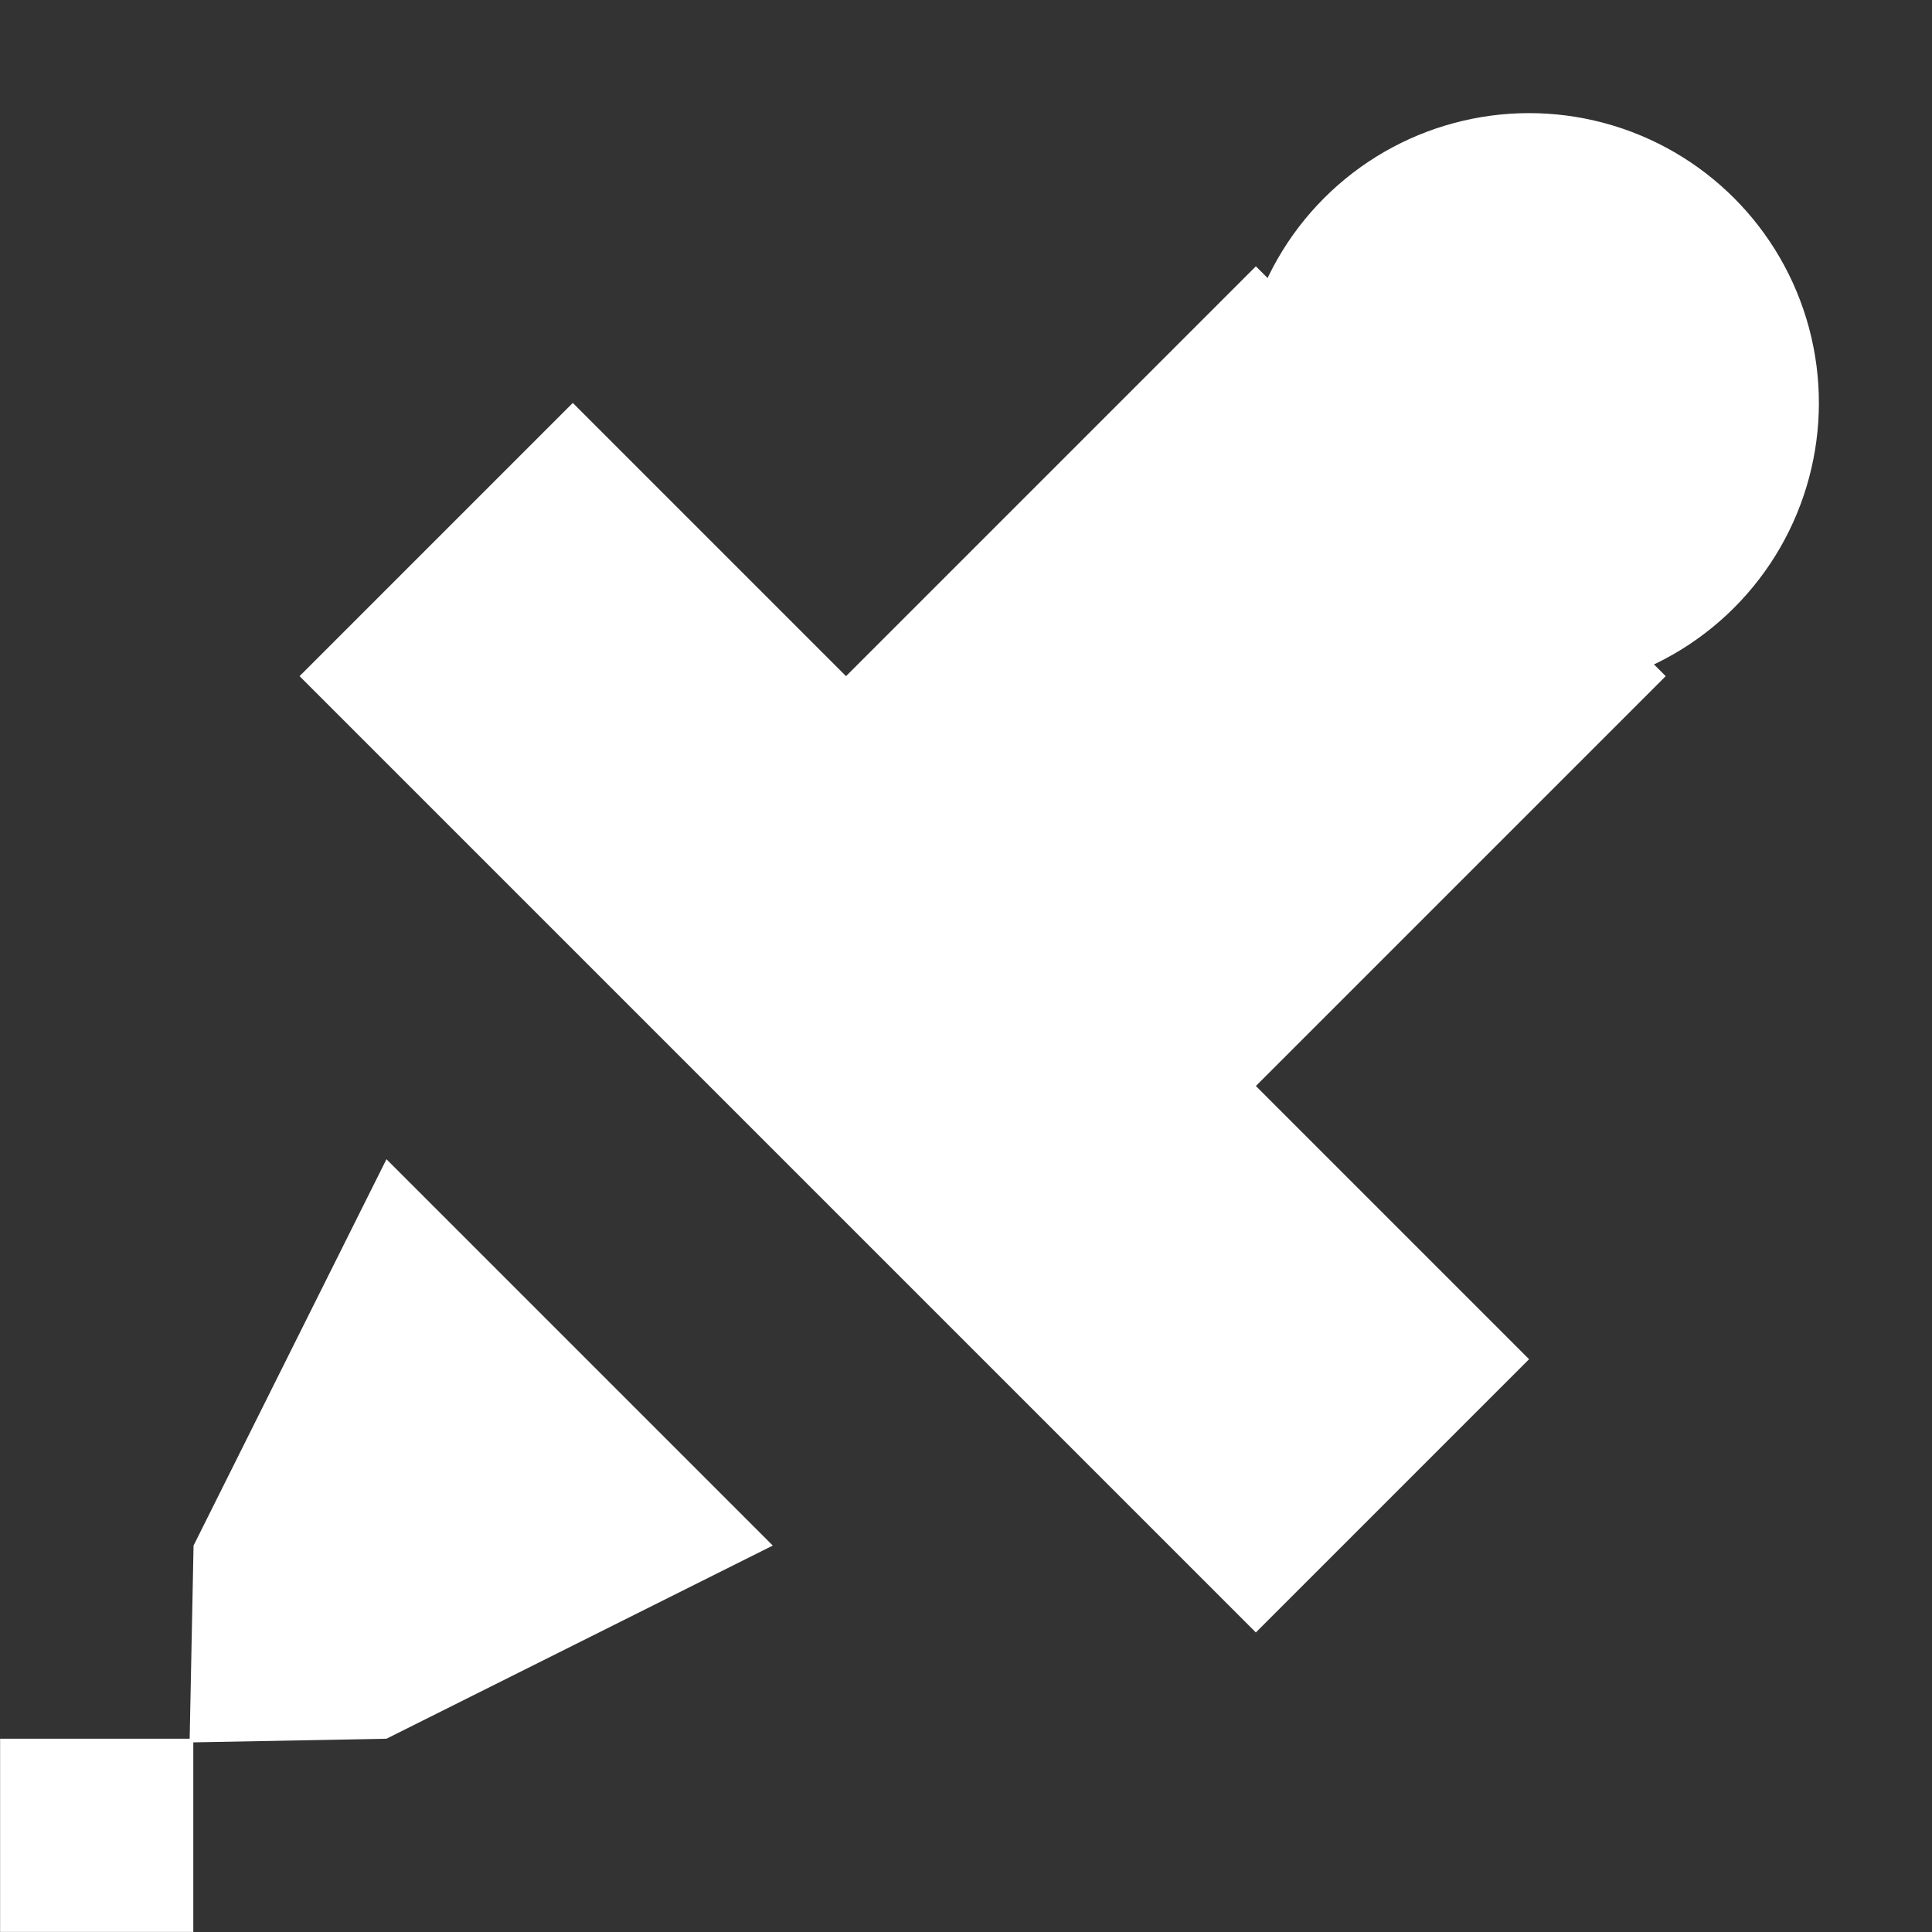 <?xml version="1.0" encoding="UTF-8" standalone="no"?>
<svg width="10px" height="10px" viewBox="0 0 10 10" version="1.1" xmlns="http://www.w3.org/2000/svg" xmlns:xlink="http://www.w3.org/1999/xlink" xmlns:sketch="http://www.bohemiancoding.com/sketch/ns">
    <rect x="0" y="0" width="10" height="10" fill="#333333" stroke="none"/>
    <!-- Generator: Sketch 3.3 (11970) - http://www.bohemiancoding.com/sketch -->
    <title>icn_colour_picker</title>
    <desc>Created with Sketch.</desc>
    <defs></defs>
    <g id="Page-1" stroke="none" stroke-width="1" fill="none" fill-rule="evenodd" sketch:type="MSPage">
        <g id="7.-colour-dropdown" sketch:type="MSArtboardGroup" transform="translate(-212, -230)" fill="#FFFFFF">
            <g id="icn_colour_picker" sketch:type="MSLayerGroup" transform="translate(216.379, 234.914) rotate(-315) translate(-216.379, -234.914) translate(212.379, 227.914)">
                <circle id="Oval-7" sketch:type="MSShapeGroup" cx="4.5" cy="2.5" r="1.5"></circle>
                <rect id="Rectangle-17" sketch:type="MSShapeGroup" x="3" y="3" width="3" height="4"></rect>
                <path d="M3.086,9.45 L4.5,9.45 L5.914,9.45 L5.207,11.571 L4.5,12.305 L3.794,11.57 L3.086,9.45 Z" id="Rectangle-17-Copy-2" sketch:type="MSShapeGroup"></path>
                <rect id="Rectangle-17-Copy" sketch:type="MSShapeGroup" x="1" y="6" width="7" height="2"></rect>
                <rect id="Rectangle-20" sketch:type="MSShapeGroup" transform="translate(4.5, 12.985) rotate(-315) translate(-4.5, -12.985) " x="4" y="12.485" width="1" height="1"></rect>
            </g>
        </g>
    </g>
</svg>